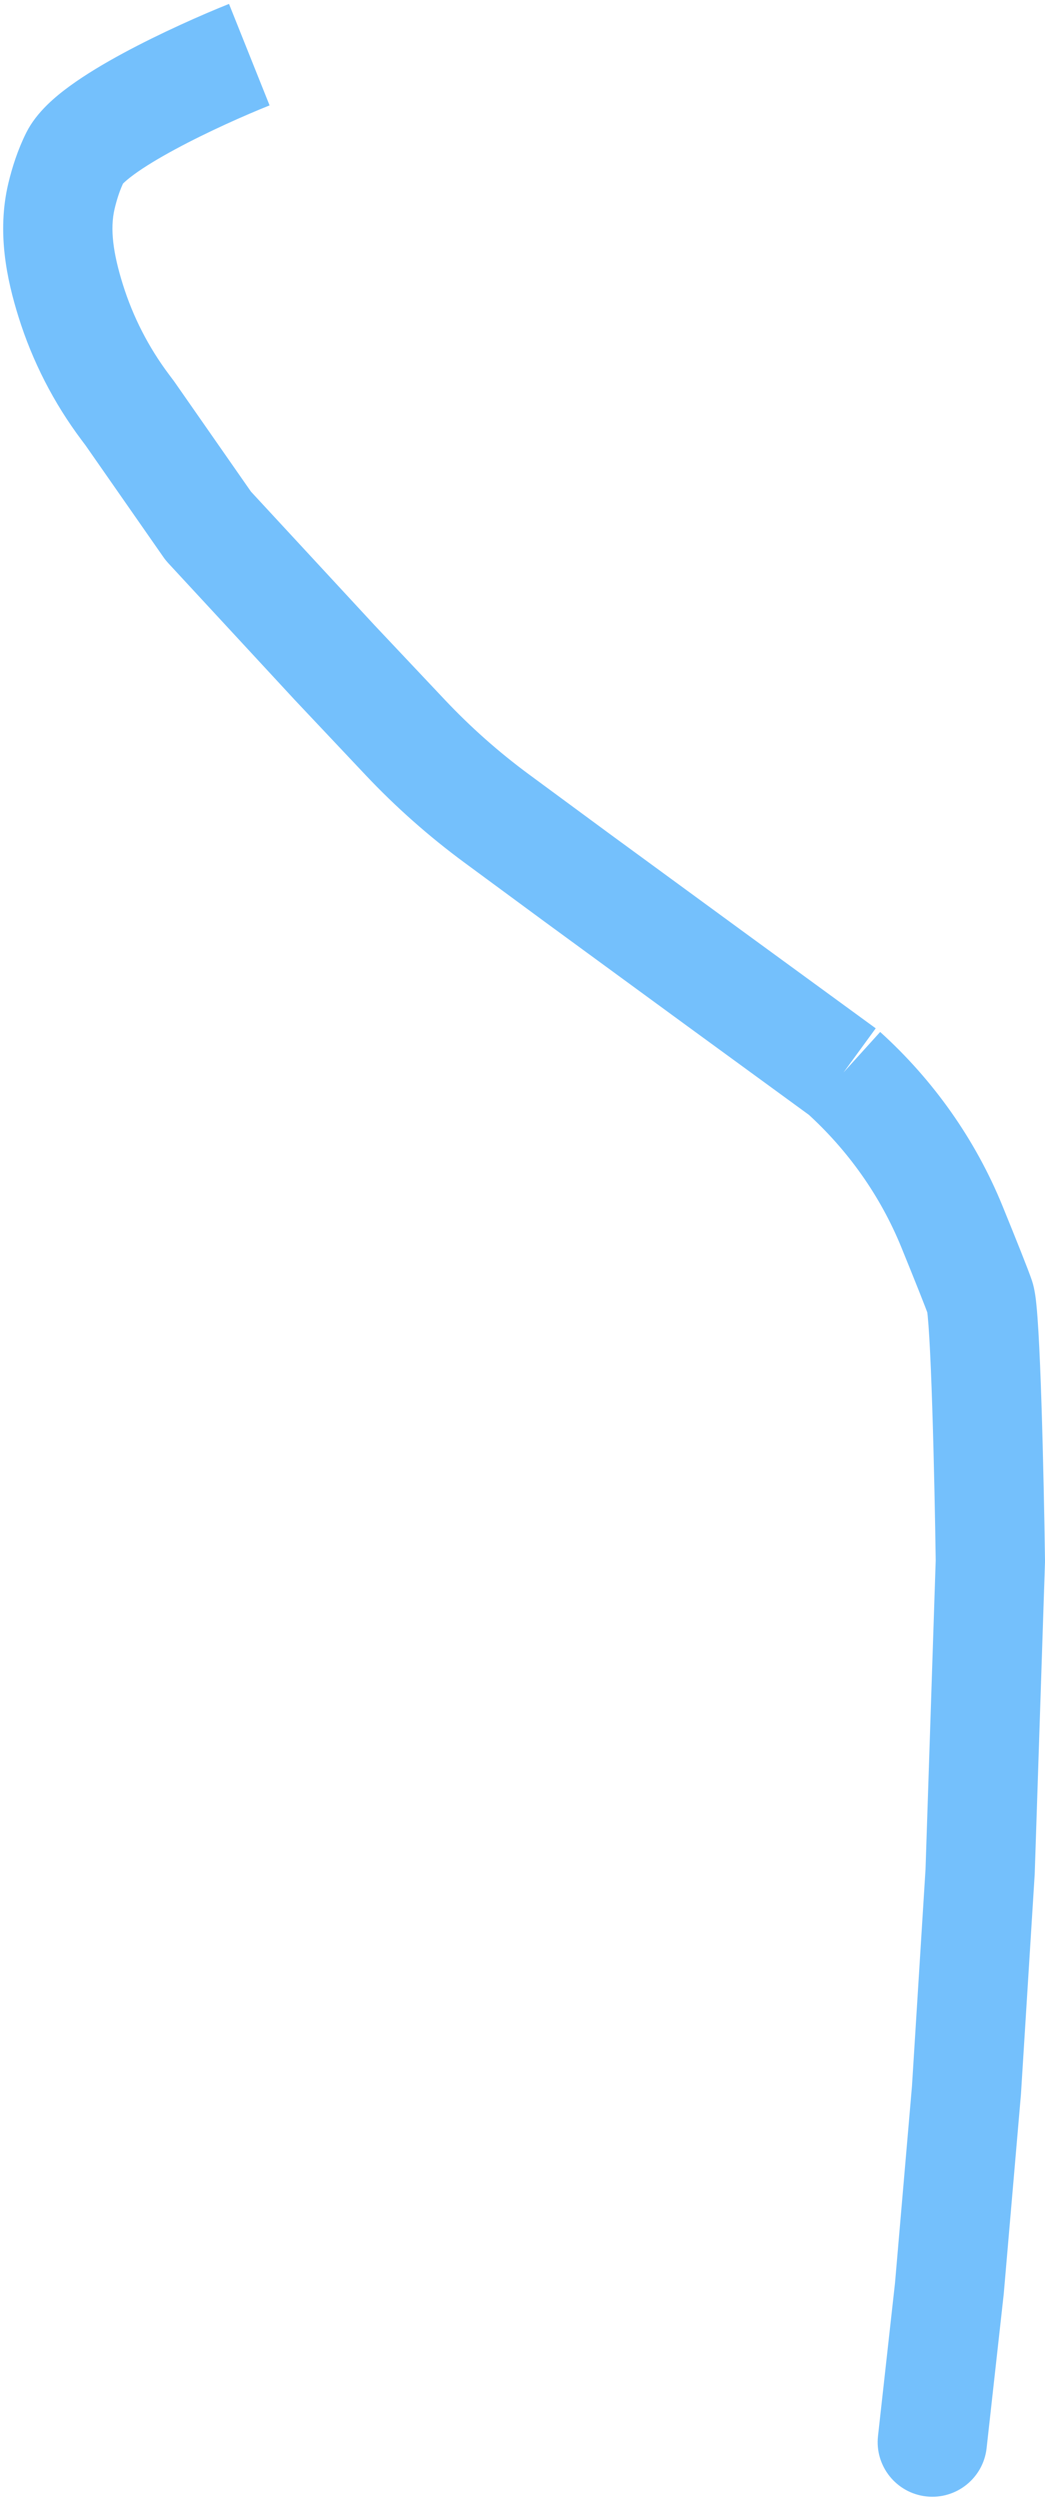 <svg width="153" height="366" viewBox="0 0 153 366" fill="none" xmlns="http://www.w3.org/2000/svg">
<path d="M19 60.5L25.563 55.926C25.51 55.849 25.456 55.774 25.4 55.7L19 60.5ZM30.5 77L23.937 81.574C24.147 81.876 24.378 82.162 24.627 82.432L30.5 77ZM49 97L43.127 102.432C43.145 102.451 43.162 102.47 43.179 102.488L49 97ZM84.5 128.5L79.754 134.94C79.762 134.946 79.769 134.951 79.776 134.956L84.5 128.5ZM105 143.5L100.276 149.956L100.284 149.962L105 143.5ZM143.5 190L135.911 192.53L143.5 190ZM145 228.5L152.996 228.764C153 228.638 153.001 228.513 152.999 228.387L145 228.5ZM143.5 274L151.484 274.499C151.489 274.421 151.493 274.342 151.496 274.264L143.5 274ZM141.5 306L149.47 306.687C149.476 306.624 149.48 306.562 149.484 306.499L141.5 306ZM139 335L146.951 335.883C146.958 335.818 146.965 335.753 146.97 335.687L139 335ZM128.549 356.617C128.061 361.008 131.225 364.963 135.617 365.451C140.008 365.939 143.963 362.775 144.451 358.383L128.549 356.617ZM59.317 107.942L53.496 113.43L59.317 107.942ZM72.756 119.847L77.502 113.406L72.756 119.847ZM33.529 0.572C29.577 2.153 23.511 4.829 18.035 7.786C15.308 9.259 12.553 10.895 10.231 12.587C8.22 14.053 5.375 16.361 3.845 19.422L18.155 26.578C17.825 27.239 17.83 26.847 19.653 25.519C21.165 24.417 23.229 23.166 25.64 21.864C30.439 19.271 35.923 16.847 39.471 15.428L33.529 0.572ZM3.845 19.422C2.596 21.919 1.772 24.526 1.219 26.844L16.784 30.552C17.145 29.035 17.611 27.666 18.155 26.578L3.845 19.422ZM11.929 64.405L12.6 65.3L25.4 55.7L24.729 54.805L11.929 64.405ZM12.437 65.074L23.937 81.574L37.063 72.426L25.563 55.926L12.437 65.074ZM24.627 82.432L43.127 102.432L54.873 91.568L36.373 71.568L24.627 82.432ZM43.179 102.488L53.496 113.43L65.138 102.454L54.821 91.512L43.179 102.488ZM68.01 126.287L79.754 134.94L89.246 122.06L77.502 113.406L68.01 126.287ZM79.776 134.956L100.276 149.956L109.724 137.044L89.224 122.044L79.776 134.956ZM100.284 149.962L118.784 163.462L128.216 150.538L109.716 137.038L100.284 149.962ZM131.975 182.614C134.015 187.624 135.607 191.62 135.911 192.53L151.089 187.47C150.575 185.927 148.703 181.27 146.794 176.581L131.975 182.614ZM135.911 192.53C135.676 191.828 135.716 191.538 135.827 192.653C135.903 193.413 135.982 194.482 136.062 195.835C136.221 198.528 136.365 202.074 136.492 205.972C136.744 213.753 136.918 222.726 137.001 228.613L152.999 228.387C152.915 222.441 152.74 213.364 152.483 205.453C152.355 201.506 152.206 197.795 152.035 194.893C151.949 193.449 151.855 192.136 151.748 191.063C151.676 190.345 151.524 188.772 151.089 187.47L135.911 192.53ZM137.004 228.236L135.504 273.736L151.496 274.264L152.996 228.764L137.004 228.236ZM135.516 273.501L133.516 305.501L149.484 306.499L151.484 274.499L135.516 273.501ZM133.53 305.313L131.03 334.313L146.97 335.687L149.47 306.687L133.53 305.313ZM131.049 334.117L128.549 356.617L144.451 358.383L146.951 335.883L131.049 334.117ZM118.133 162.932C124.176 168.4 128.923 175.117 131.975 182.614L146.794 176.581C142.815 166.808 136.652 158.111 128.867 151.068L118.133 162.932ZM2.715 46.409C4.74 52.888 7.856 58.974 11.929 64.405L24.729 54.805C21.748 50.831 19.468 46.378 17.987 41.637L2.715 46.409ZM53.496 113.43C57.939 118.142 62.797 122.445 68.01 126.287L77.502 113.406C73.06 110.134 68.922 106.468 65.138 102.454L53.496 113.43ZM1.219 26.844C-0.498 34.056 1.026 41.004 2.715 46.409L17.987 41.637C16.559 37.069 16.081 33.504 16.784 30.552L1.219 26.844Z" fill="#74C0FC"/>
</svg>
